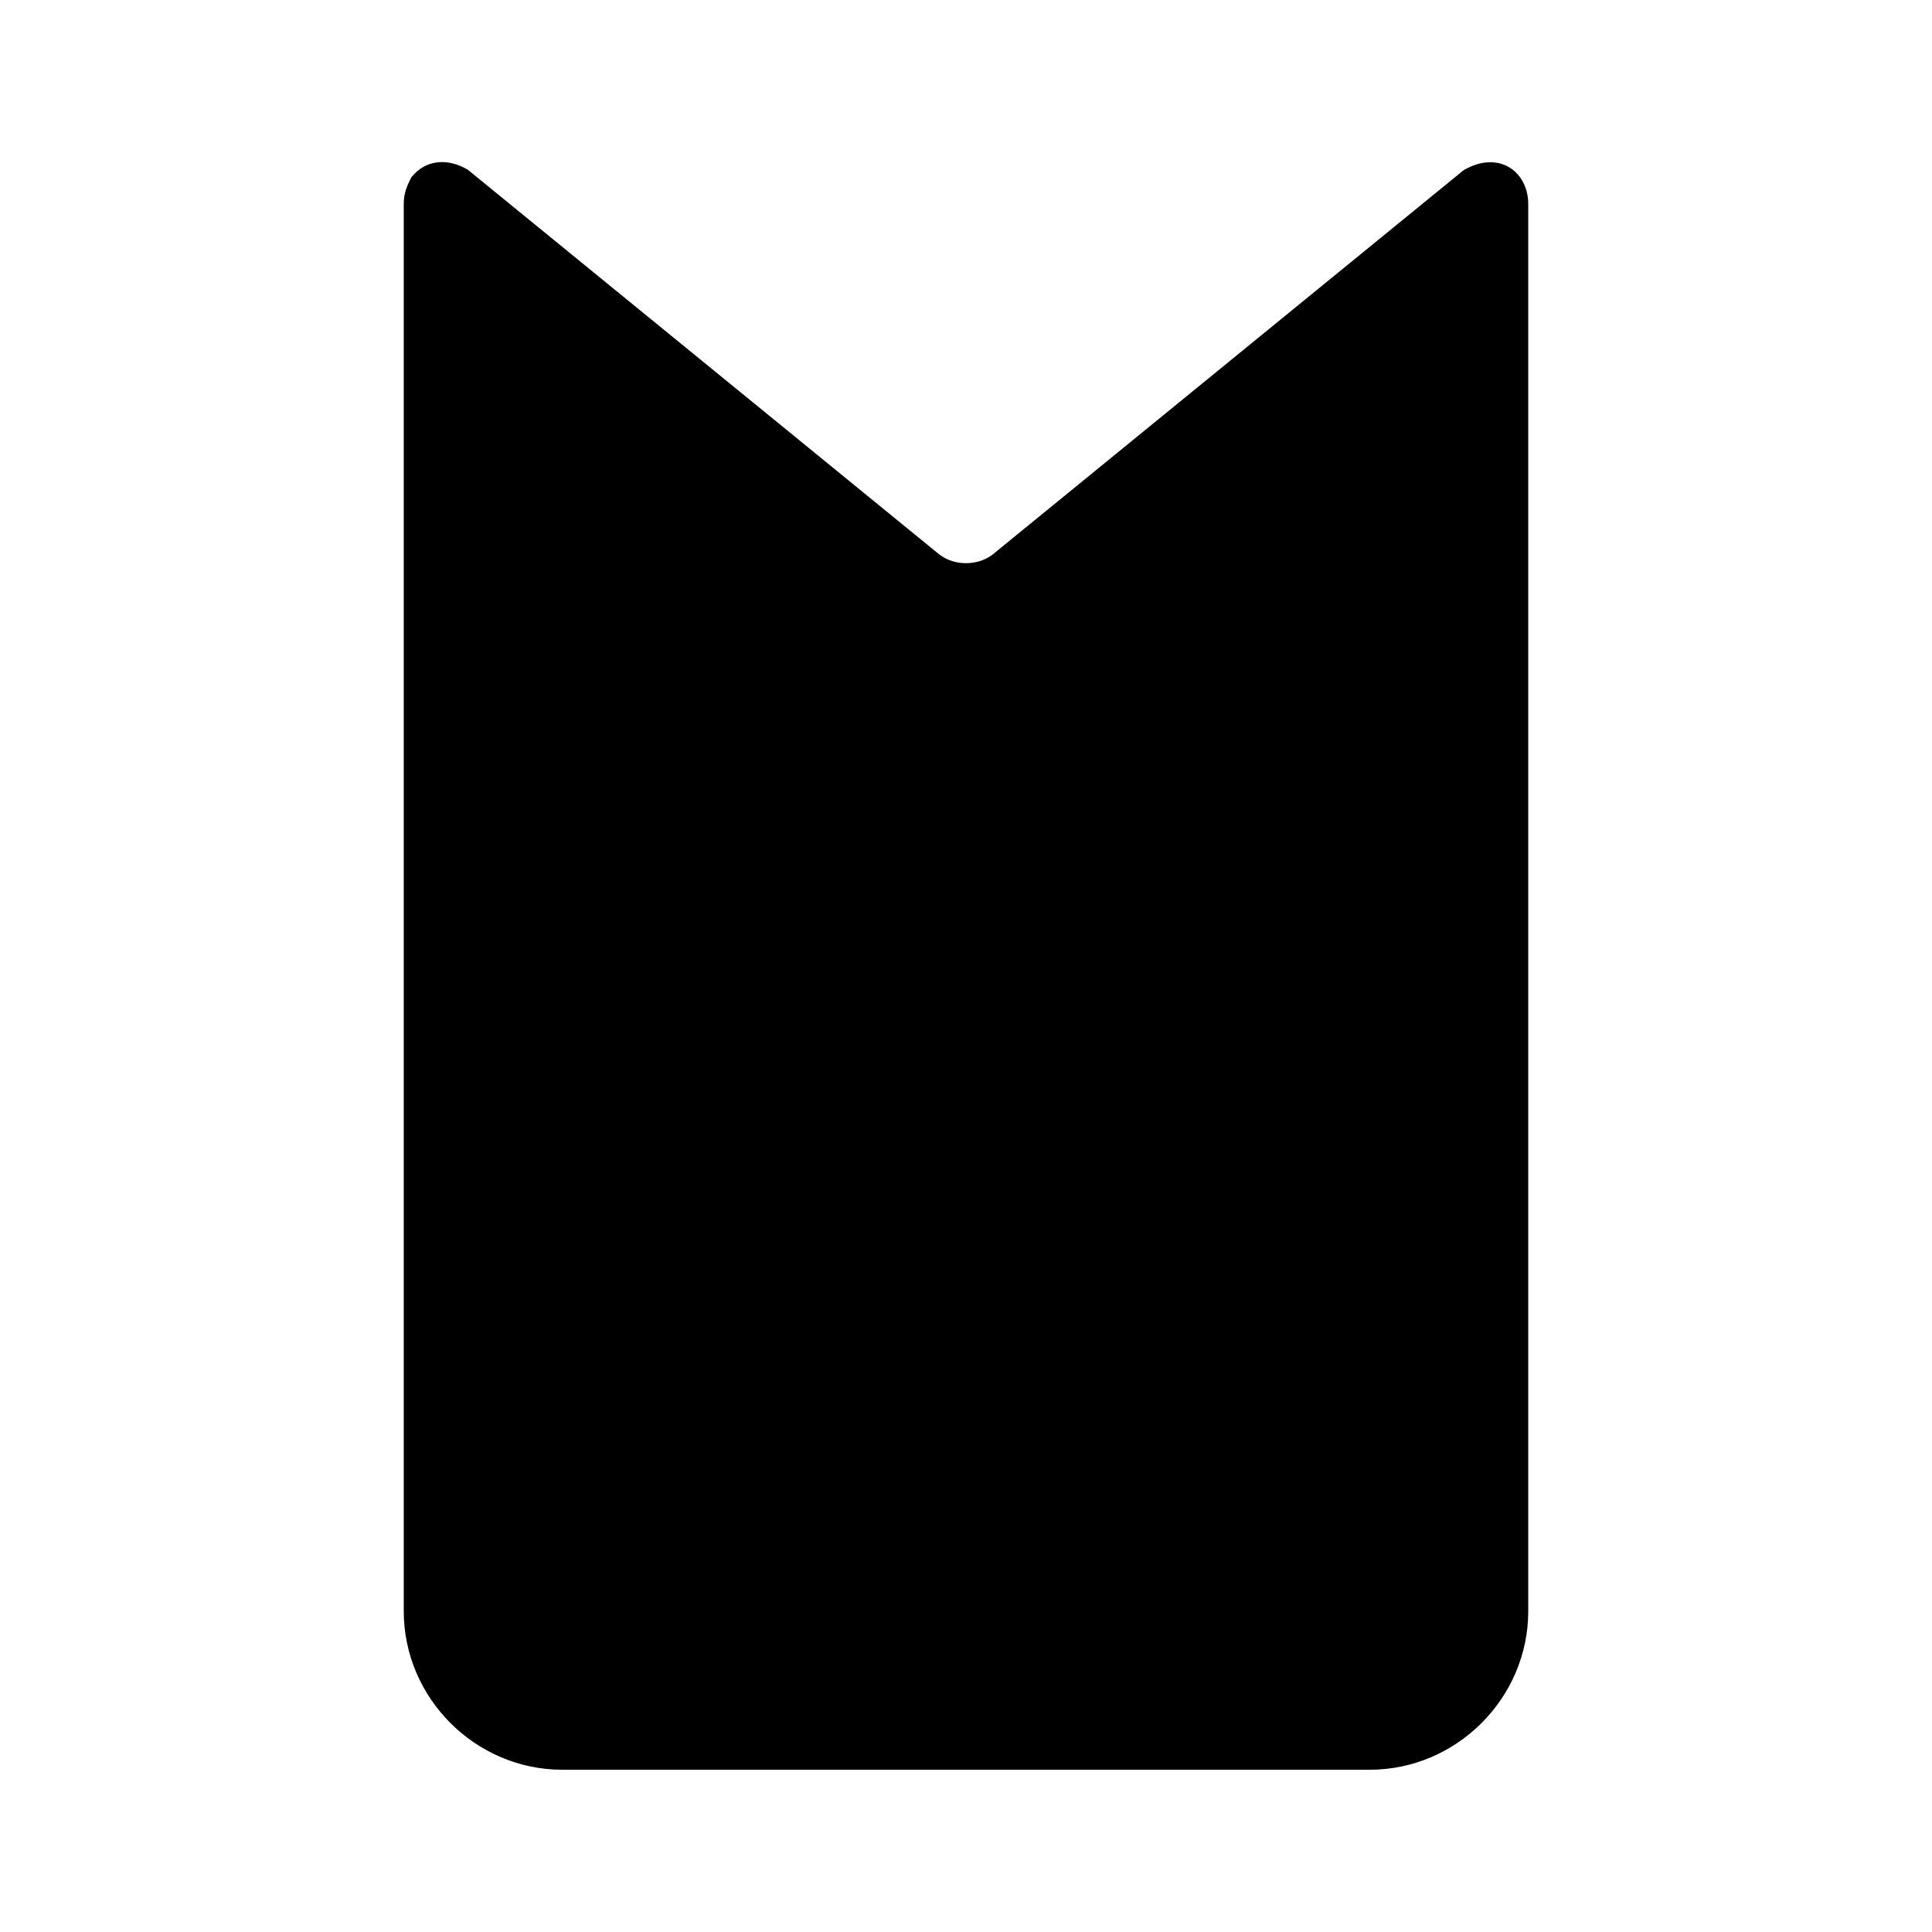 <svg viewBox="0 0 512 512" width="32" height="32">
  <path d="M149 469l214 0c23 0 42-19 42-42l0-373c0-6-4-11-10-11-3 0-5 1-7 2l-125 102c-4 3-10 3-14 0l-125-102c-5-3-11-3-15 2-1 2-2 4-2 7l0 373c0 23 19 42 42 42z"/>
</svg>